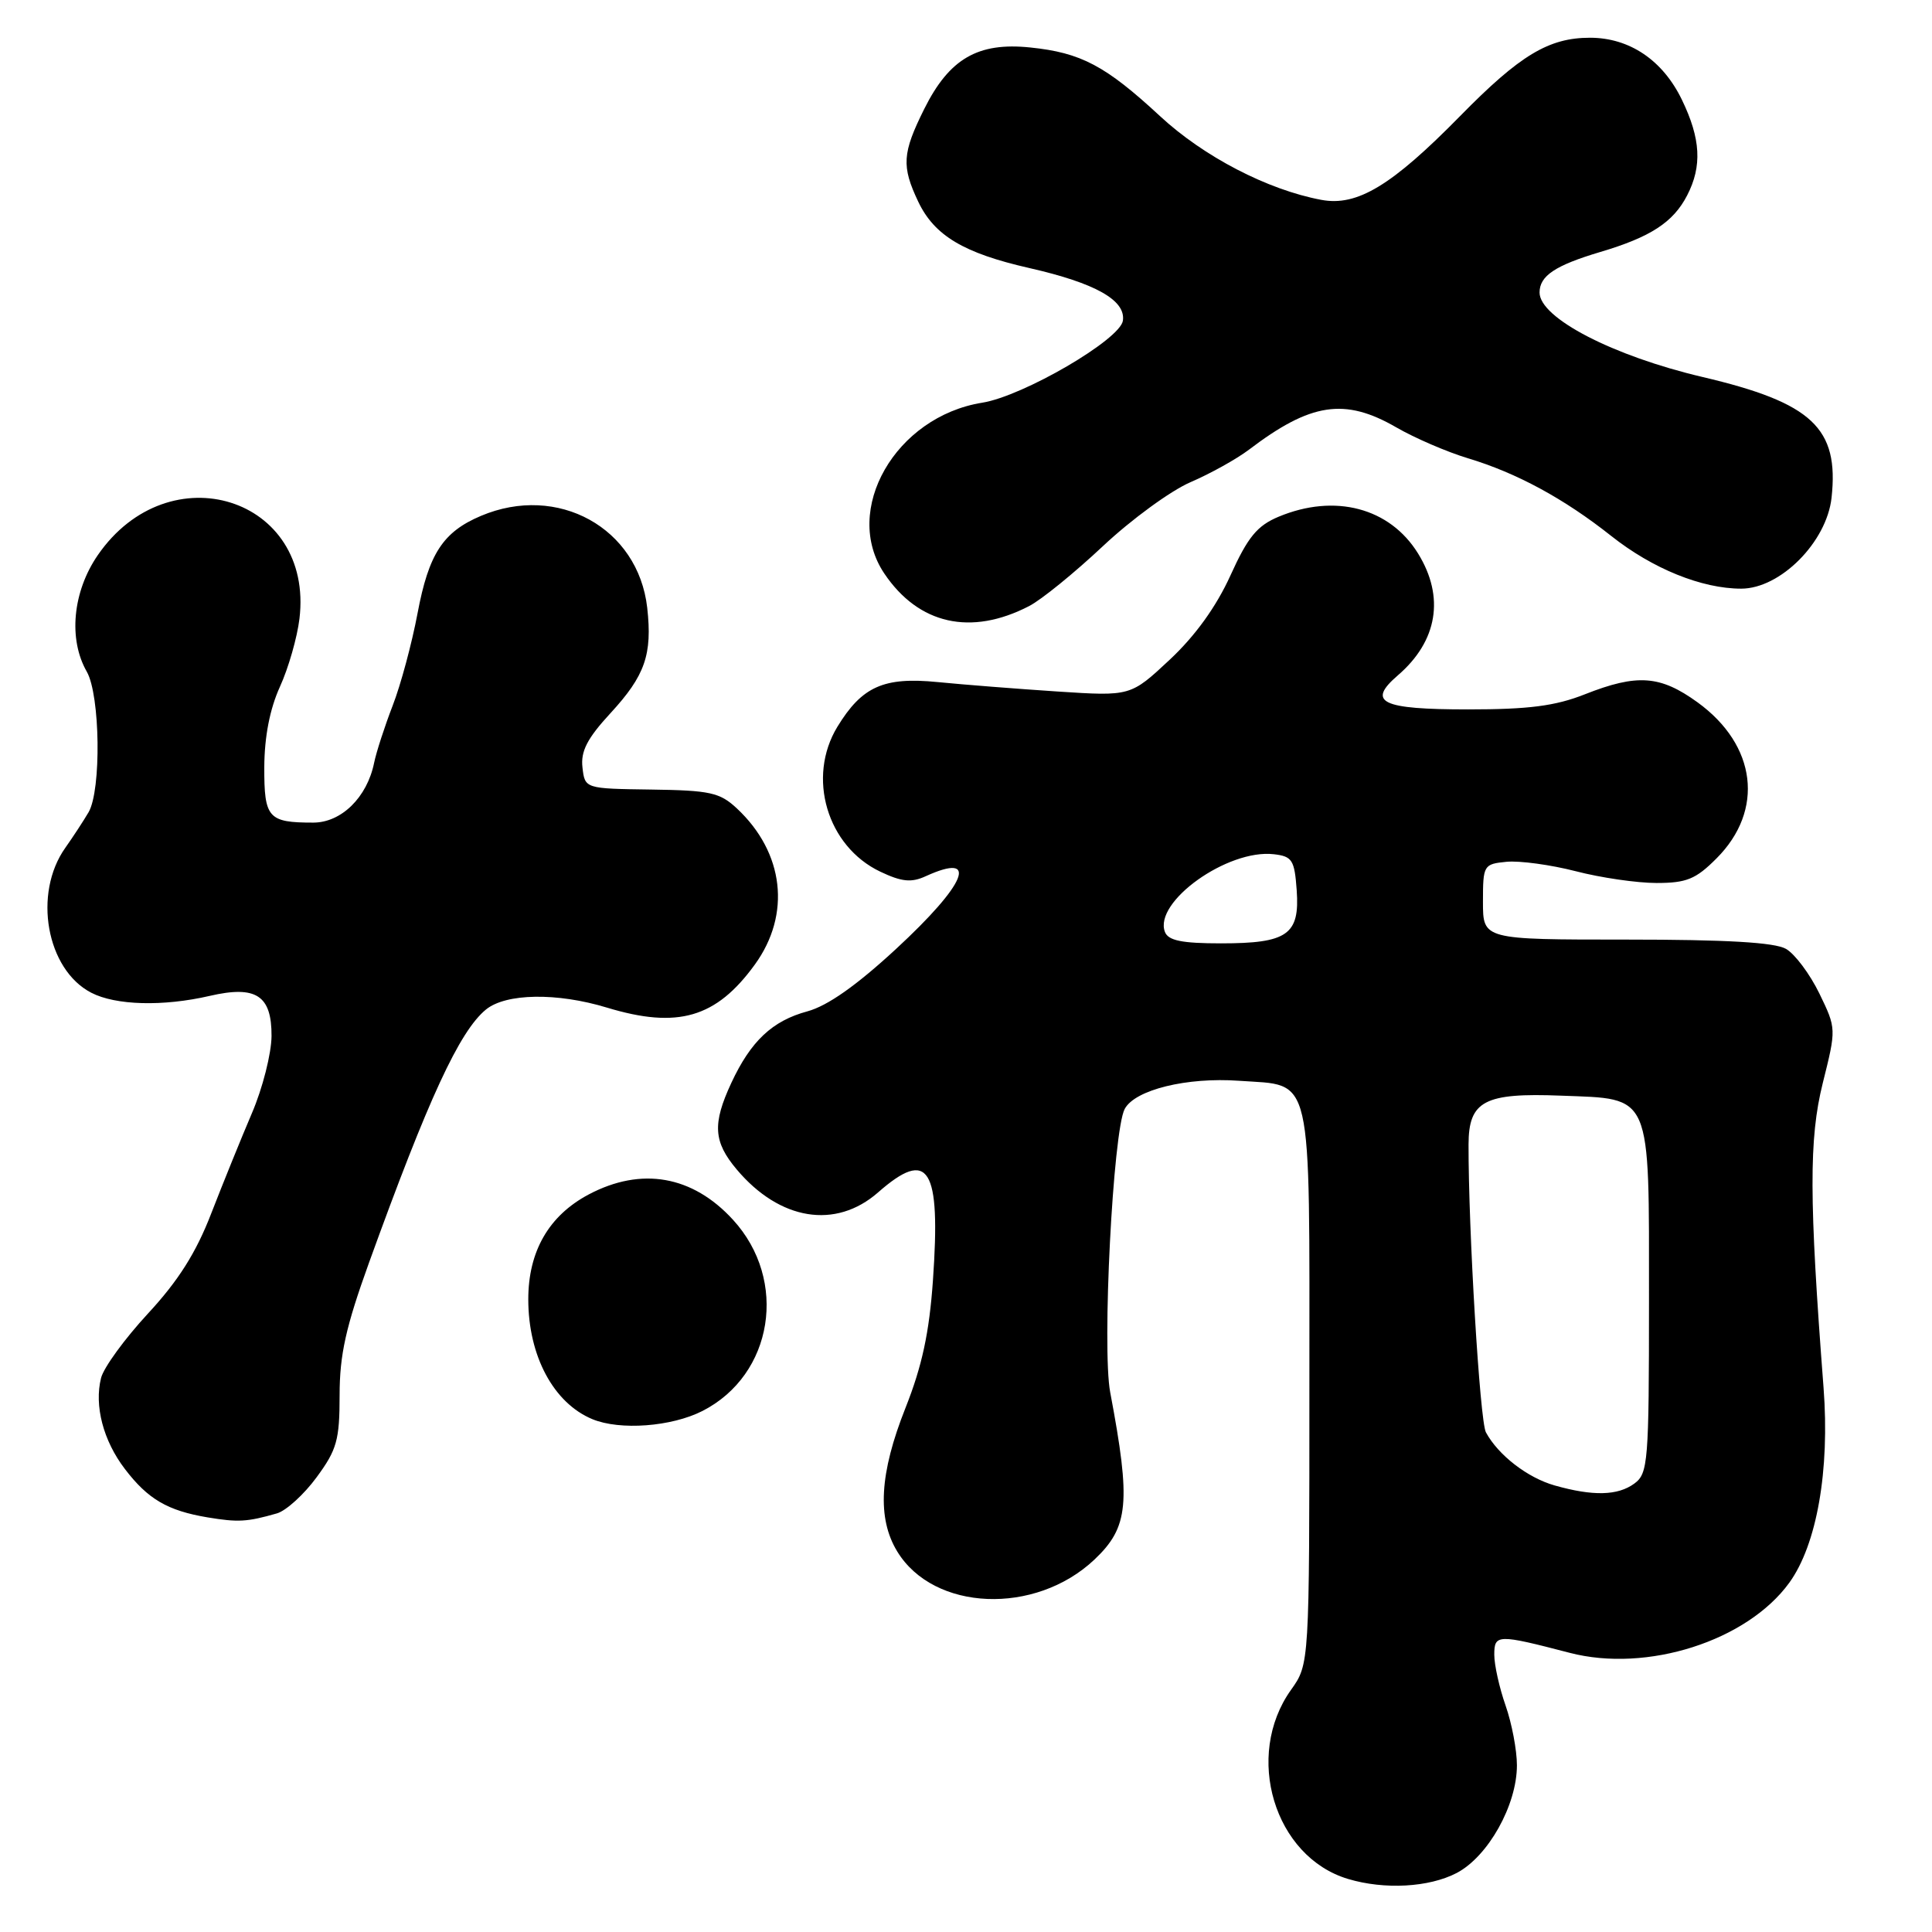 <?xml version="1.0" encoding="UTF-8" standalone="no"?>
<!DOCTYPE svg PUBLIC "-//W3C//DTD SVG 1.1//EN" "http://www.w3.org/Graphics/SVG/1.1/DTD/svg11.dtd" >
<svg xmlns="http://www.w3.org/2000/svg" xmlns:xlink="http://www.w3.org/1999/xlink" version="1.1" viewBox="0 0 256 256">
 <g >
 <path fill="currentColor"
d=" M 193.02 248.18 C 197.19 245.99 201.00 239.19 201.00 233.91 C 201.00 231.90 200.32 228.34 199.50 226.00 C 198.68 223.66 198.00 220.63 198.00 219.26 C 198.00 216.53 198.43 216.52 208.00 219.01 C 218.24 221.67 231.49 217.44 237.09 209.72 C 240.74 204.68 242.47 194.84 241.63 183.88 C 239.71 158.83 239.69 150.90 241.52 143.54 C 243.33 136.30 243.33 136.30 241.07 131.63 C 239.82 129.07 237.84 126.41 236.65 125.73 C 235.15 124.87 228.73 124.50 215.50 124.50 C 196.50 124.50 196.50 124.50 196.50 119.50 C 196.50 114.63 196.58 114.49 199.64 114.19 C 201.37 114.03 205.49 114.59 208.79 115.44 C 212.09 116.30 216.91 117.00 219.49 117.00 C 223.47 117.00 224.70 116.50 227.44 113.75 C 233.82 107.37 232.77 98.74 224.93 93.06 C 219.98 89.48 216.94 89.26 210.00 92.00 C 206.08 93.55 202.57 94.00 194.52 94.00 C 183.00 94.00 181.07 93.06 185.23 89.48 C 190.49 84.95 191.46 79.10 187.90 73.34 C 184.16 67.28 176.87 65.36 169.42 68.47 C 166.58 69.66 165.35 71.15 163.04 76.25 C 161.17 80.37 158.39 84.24 155.00 87.41 C 149.81 92.26 149.81 92.26 140.15 91.63 C 134.84 91.28 127.69 90.72 124.26 90.38 C 117.10 89.67 114.22 90.96 110.96 96.30 C 106.88 103.00 109.59 112.15 116.64 115.50 C 119.48 116.85 120.76 116.98 122.67 116.10 C 129.81 112.85 128.07 117.11 118.72 125.75 C 113.48 130.59 109.66 133.28 106.98 134.01 C 102.34 135.26 99.48 137.95 96.90 143.50 C 94.38 148.92 94.53 151.29 97.62 154.96 C 103.31 161.72 110.73 162.93 116.35 158.00 C 123.07 152.10 124.67 154.67 123.62 169.65 C 123.13 176.61 122.18 181.01 119.98 186.56 C 116.54 195.21 116.20 201.17 118.89 205.58 C 123.72 213.51 137.16 214.06 145.01 206.66 C 149.57 202.35 149.87 199.13 147.11 184.50 C 146.00 178.67 147.48 149.84 149.03 146.94 C 150.39 144.40 157.26 142.71 164.20 143.21 C 174.08 143.92 173.50 141.41 173.50 183.68 C 173.50 220.50 173.50 220.50 171.07 223.91 C 164.82 232.67 168.85 246.04 178.62 248.97 C 183.46 250.42 189.35 250.09 193.02 248.18 Z  M 36.70 200.53 C 37.91 200.18 40.28 198.03 41.95 195.75 C 44.64 192.10 45.00 190.81 45.00 184.86 C 45.00 179.52 45.82 175.84 48.90 167.30 C 56.77 145.54 60.88 136.65 64.39 133.77 C 67.03 131.61 73.79 131.50 80.41 133.51 C 89.80 136.36 94.90 134.87 100.02 127.81 C 104.85 121.15 103.91 112.98 97.64 107.12 C 95.38 105.01 94.09 104.73 86.30 104.62 C 77.50 104.50 77.50 104.50 77.18 101.69 C 76.93 99.55 77.81 97.84 80.89 94.50 C 85.48 89.52 86.45 86.73 85.76 80.53 C 84.56 69.94 73.90 64.05 63.72 68.36 C 58.69 70.49 56.81 73.39 55.33 81.25 C 54.58 85.24 53.10 90.75 52.03 93.50 C 50.97 96.25 49.86 99.66 49.57 101.09 C 48.64 105.65 45.23 109.00 41.51 109.00 C 35.53 109.00 35.00 108.40 35.02 101.64 C 35.04 97.62 35.75 93.95 37.09 91.00 C 38.22 88.53 39.38 84.47 39.68 81.98 C 41.61 65.91 22.39 59.86 12.95 73.57 C 9.63 78.40 9.03 84.69 11.50 89.00 C 13.28 92.12 13.44 104.69 11.74 107.62 C 11.06 108.78 9.67 110.90 8.66 112.33 C 4.35 118.40 6.15 128.47 12.09 131.54 C 15.33 133.22 21.61 133.39 27.79 131.96 C 33.93 130.54 36.01 131.89 35.98 137.29 C 35.96 139.60 34.80 144.20 33.38 147.50 C 31.97 150.80 29.55 156.77 28.00 160.76 C 25.98 166.00 23.63 169.71 19.60 174.06 C 16.53 177.38 13.73 181.22 13.39 182.59 C 12.47 186.26 13.68 190.90 16.55 194.65 C 19.60 198.65 22.20 200.17 27.50 201.06 C 31.55 201.73 32.73 201.67 36.70 200.53 Z  M 93.08 186.96 C 102.47 182.17 104.47 169.65 97.13 161.63 C 91.77 155.77 84.99 154.58 78.01 158.27 C 72.73 161.07 70.00 165.80 70.00 172.17 C 70.00 179.66 73.35 185.92 78.50 188.05 C 82.16 189.56 88.98 189.05 93.08 186.96 Z  M 136.36 80.31 C 137.98 79.48 142.38 75.90 146.15 72.36 C 149.91 68.83 155.13 65.02 157.75 63.89 C 160.36 62.77 163.85 60.83 165.50 59.58 C 173.67 53.37 178.18 52.68 185.00 56.62 C 187.47 58.05 191.75 59.89 194.50 60.72 C 200.96 62.66 207.25 66.07 213.50 71.02 C 218.98 75.36 225.50 78.00 230.72 78.00 C 235.91 78.00 242.04 71.83 242.69 65.96 C 243.70 56.72 240.12 53.37 225.62 49.96 C 213.72 47.17 204.00 42.13 204.00 38.76 C 204.00 36.55 206.07 35.17 212.04 33.39 C 218.71 31.41 221.71 29.46 223.55 25.90 C 225.56 22.02 225.36 18.38 222.86 13.22 C 220.33 7.98 215.93 5.01 210.70 5.00 C 205.22 5.00 201.41 7.29 193.49 15.36 C 184.42 24.60 179.83 27.38 175.07 26.48 C 167.96 25.15 159.50 20.76 153.70 15.38 C 146.49 8.70 143.23 6.98 136.51 6.29 C 129.58 5.57 125.79 7.77 122.47 14.43 C 119.55 20.29 119.44 22.02 121.67 26.72 C 123.81 31.22 127.69 33.54 136.40 35.52 C 145.14 37.51 149.18 39.78 148.79 42.49 C 148.43 45.00 135.58 52.49 130.15 53.36 C 118.65 55.20 111.53 67.62 117.18 76.00 C 121.72 82.74 128.65 84.30 136.36 80.31 Z  M 206.00 196.83 C 202.40 195.81 198.52 192.81 196.89 189.79 C 196.09 188.31 194.56 162.86 194.59 151.63 C 194.61 145.88 196.69 144.78 206.84 145.18 C 218.98 145.65 218.50 144.53 218.50 172.38 C 218.50 193.77 218.38 195.24 216.56 196.58 C 214.36 198.19 211.09 198.27 206.00 196.83 Z  M 154.36 123.49 C 152.83 119.51 162.67 112.48 168.79 113.19 C 171.23 113.47 171.53 113.95 171.82 117.96 C 172.24 123.85 170.60 125.00 161.78 125.00 C 156.60 125.00 154.80 124.63 154.36 123.49 Z "/>
</g>
</svg>
